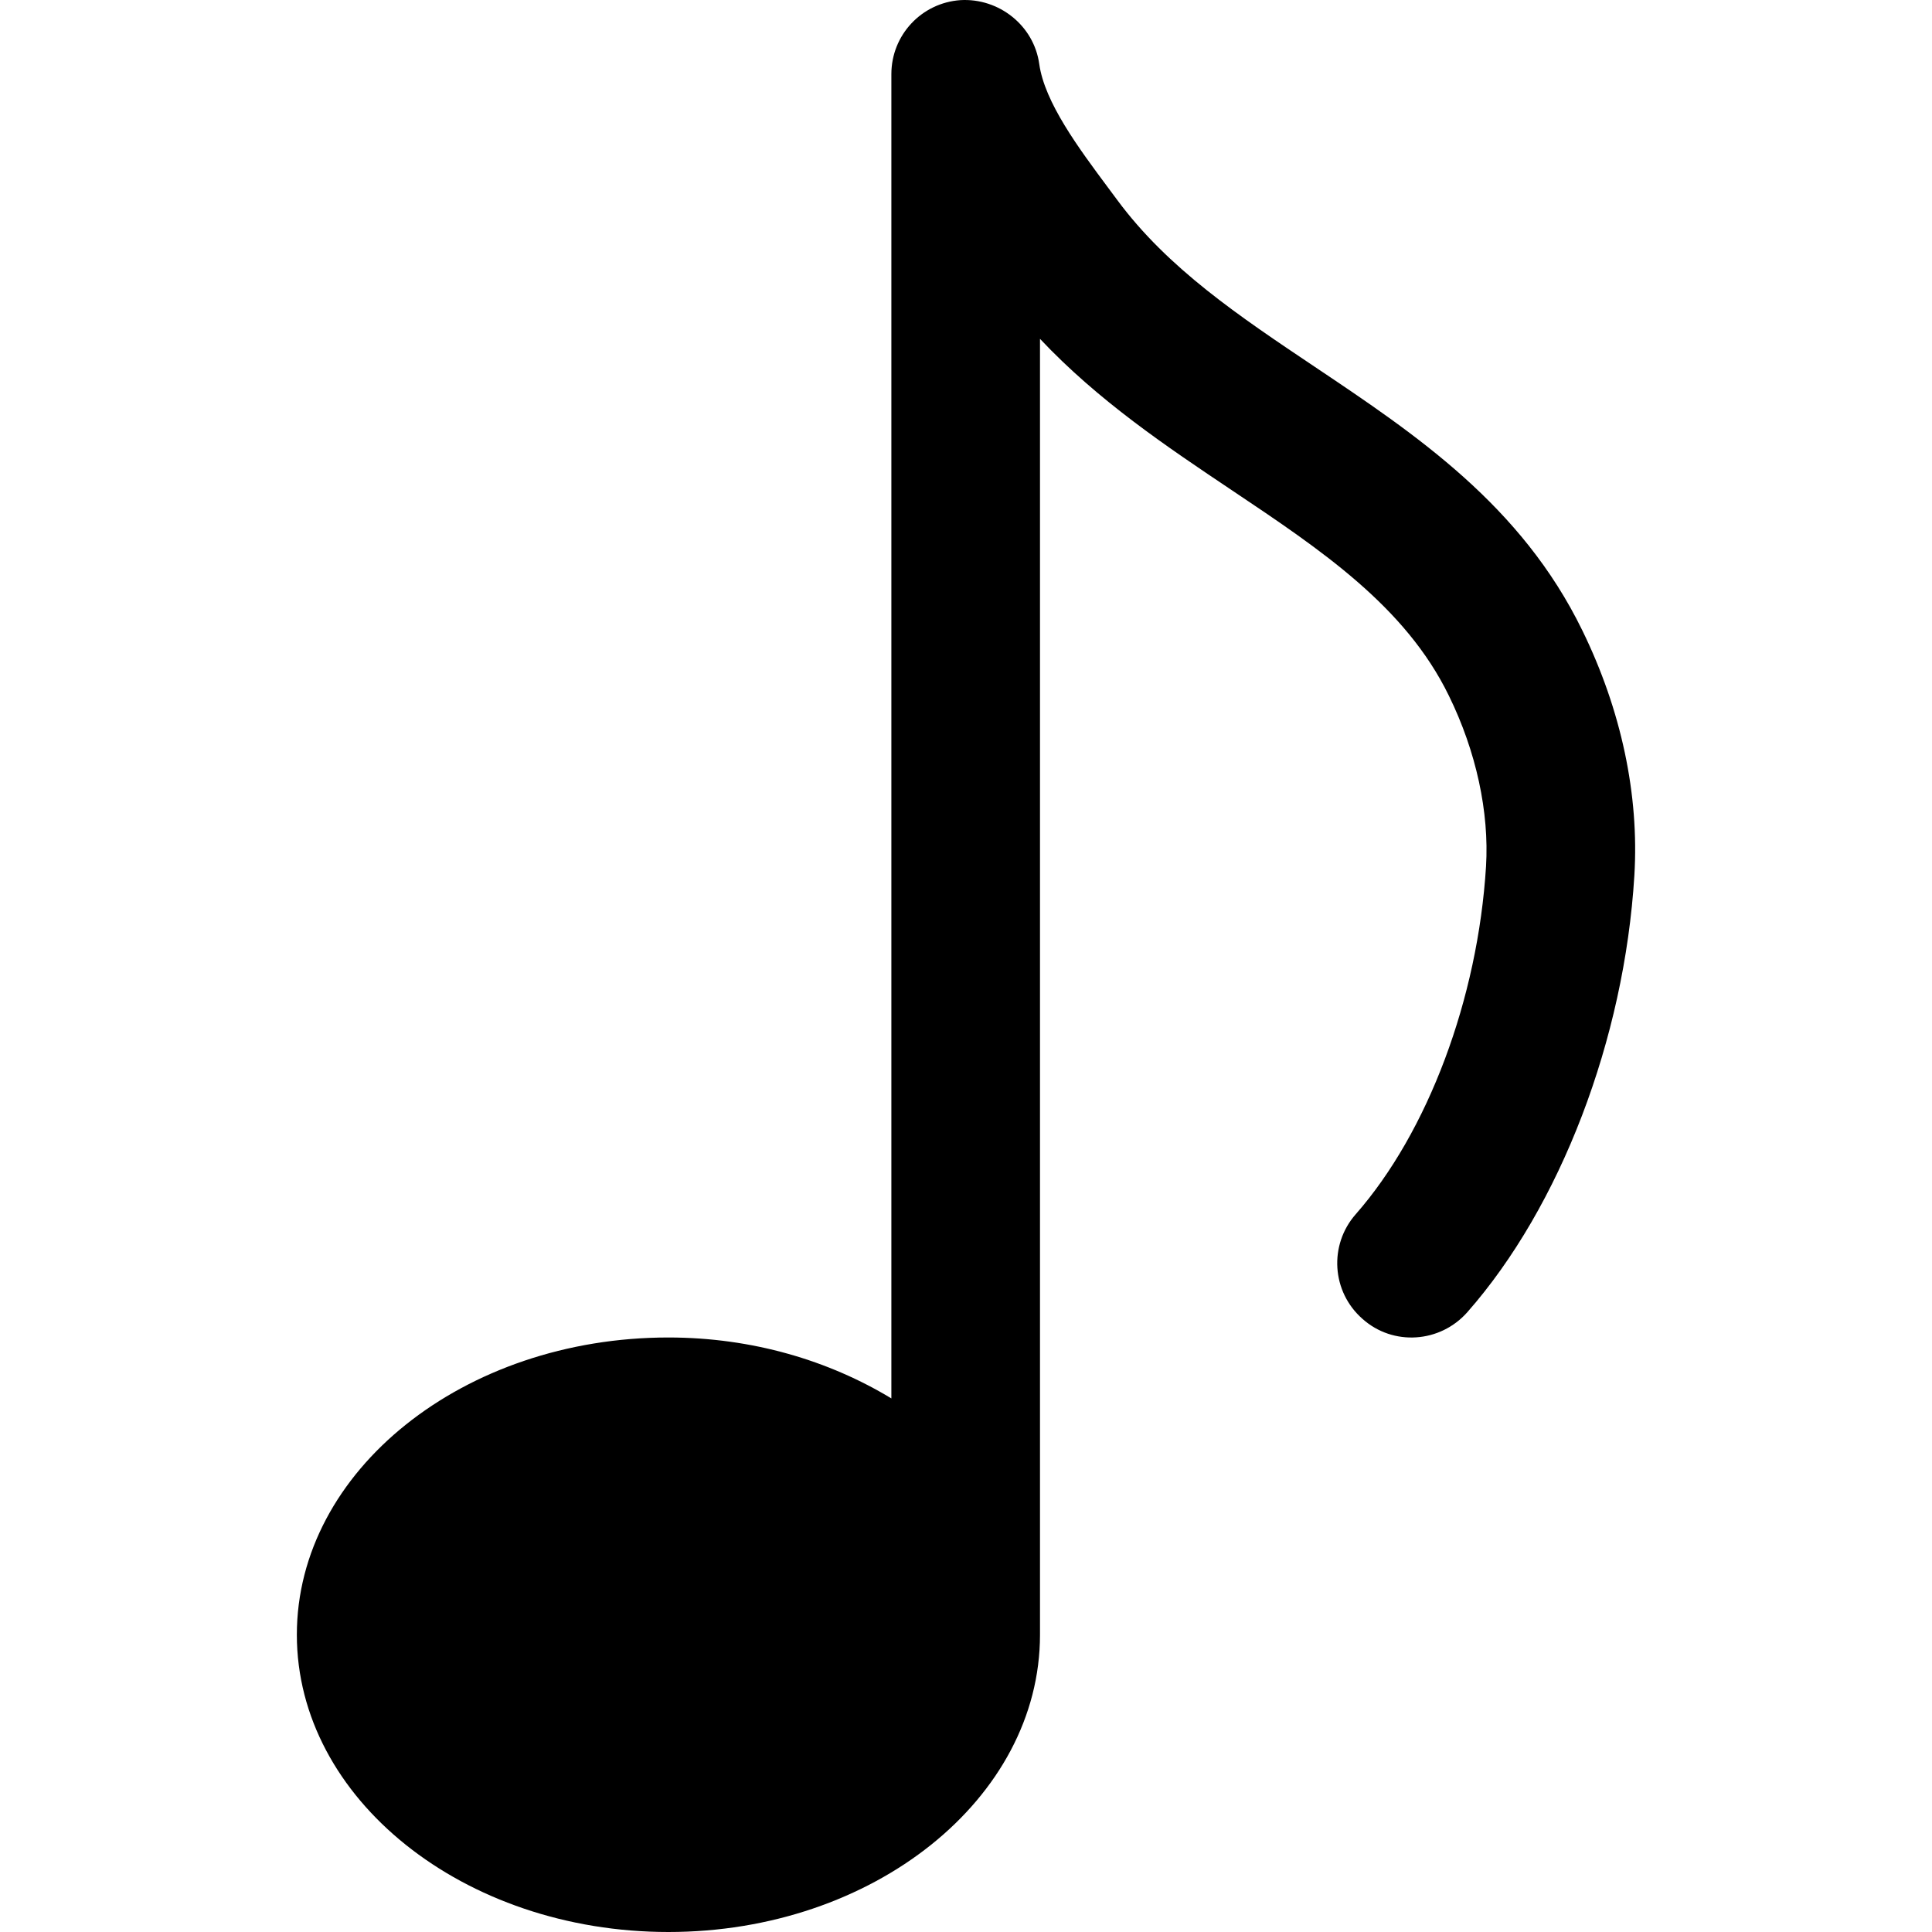 <?xml version="1.0" encoding="iso-8859-1"?>
<!-- Generator: Adobe Illustrator 19.0.0, SVG Export Plug-In . SVG Version: 6.00 Build 0)  -->
<svg version="1.1" id="Capa_1" xmlns="http://www.w3.org/2000/svg" xmlns:xlink="http://www.w3.org/1999/xlink" x="0px" y="0px"
	 viewBox="0 0 415.963 415.963" style="enable-background:new 0 0 415.963 415.963;" xml:space="preserve">
<path d="M340.681,135.739c-13.152-26.976-35.744-42.112-57.568-56.736c-16.288-10.912-31.68-21.216-42.56-35.936l-1.952-2.624
	c-6.432-8.64-13.696-18.432-14.848-26.656c-1.152-8.32-8.704-14.24-16.96-13.76c-8.384,0.576-14.88,7.52-14.88,15.936v285.12
	c-13.408-8.128-29.92-13.12-48-13.12c-44.096,0-80,28.704-80,64s35.904,64,80,64s80-28.704,80-64V72.955
	c12.544,13.312,27.136,23.104,41.376,32.64c19.168,12.832,37.28,24.96,46.656,44.192c5.888,12,8.704,25.088,8,36.736
	c-1.76,28.512-12.512,57.184-28.032,74.88c-5.856,6.624-5.216,16.736,1.44,22.56c6.592,5.888,16.704,5.184,22.56-1.44
	c20.032-22.752,33.824-58.784,35.968-94.016C352.936,171.131,349.065,152.891,340.681,135.739z"/>
<g>
</g>
<g>
</g>
<g>
</g>
<g>
</g>
<g>
</g>
<g>
</g>
<g>
</g>
<g>
</g>
<g>
</g>
<g>
</g>
<g>
</g>
<g>
</g>
<g>
</g>
<g>
</g>
<g>
</g>
</svg>
